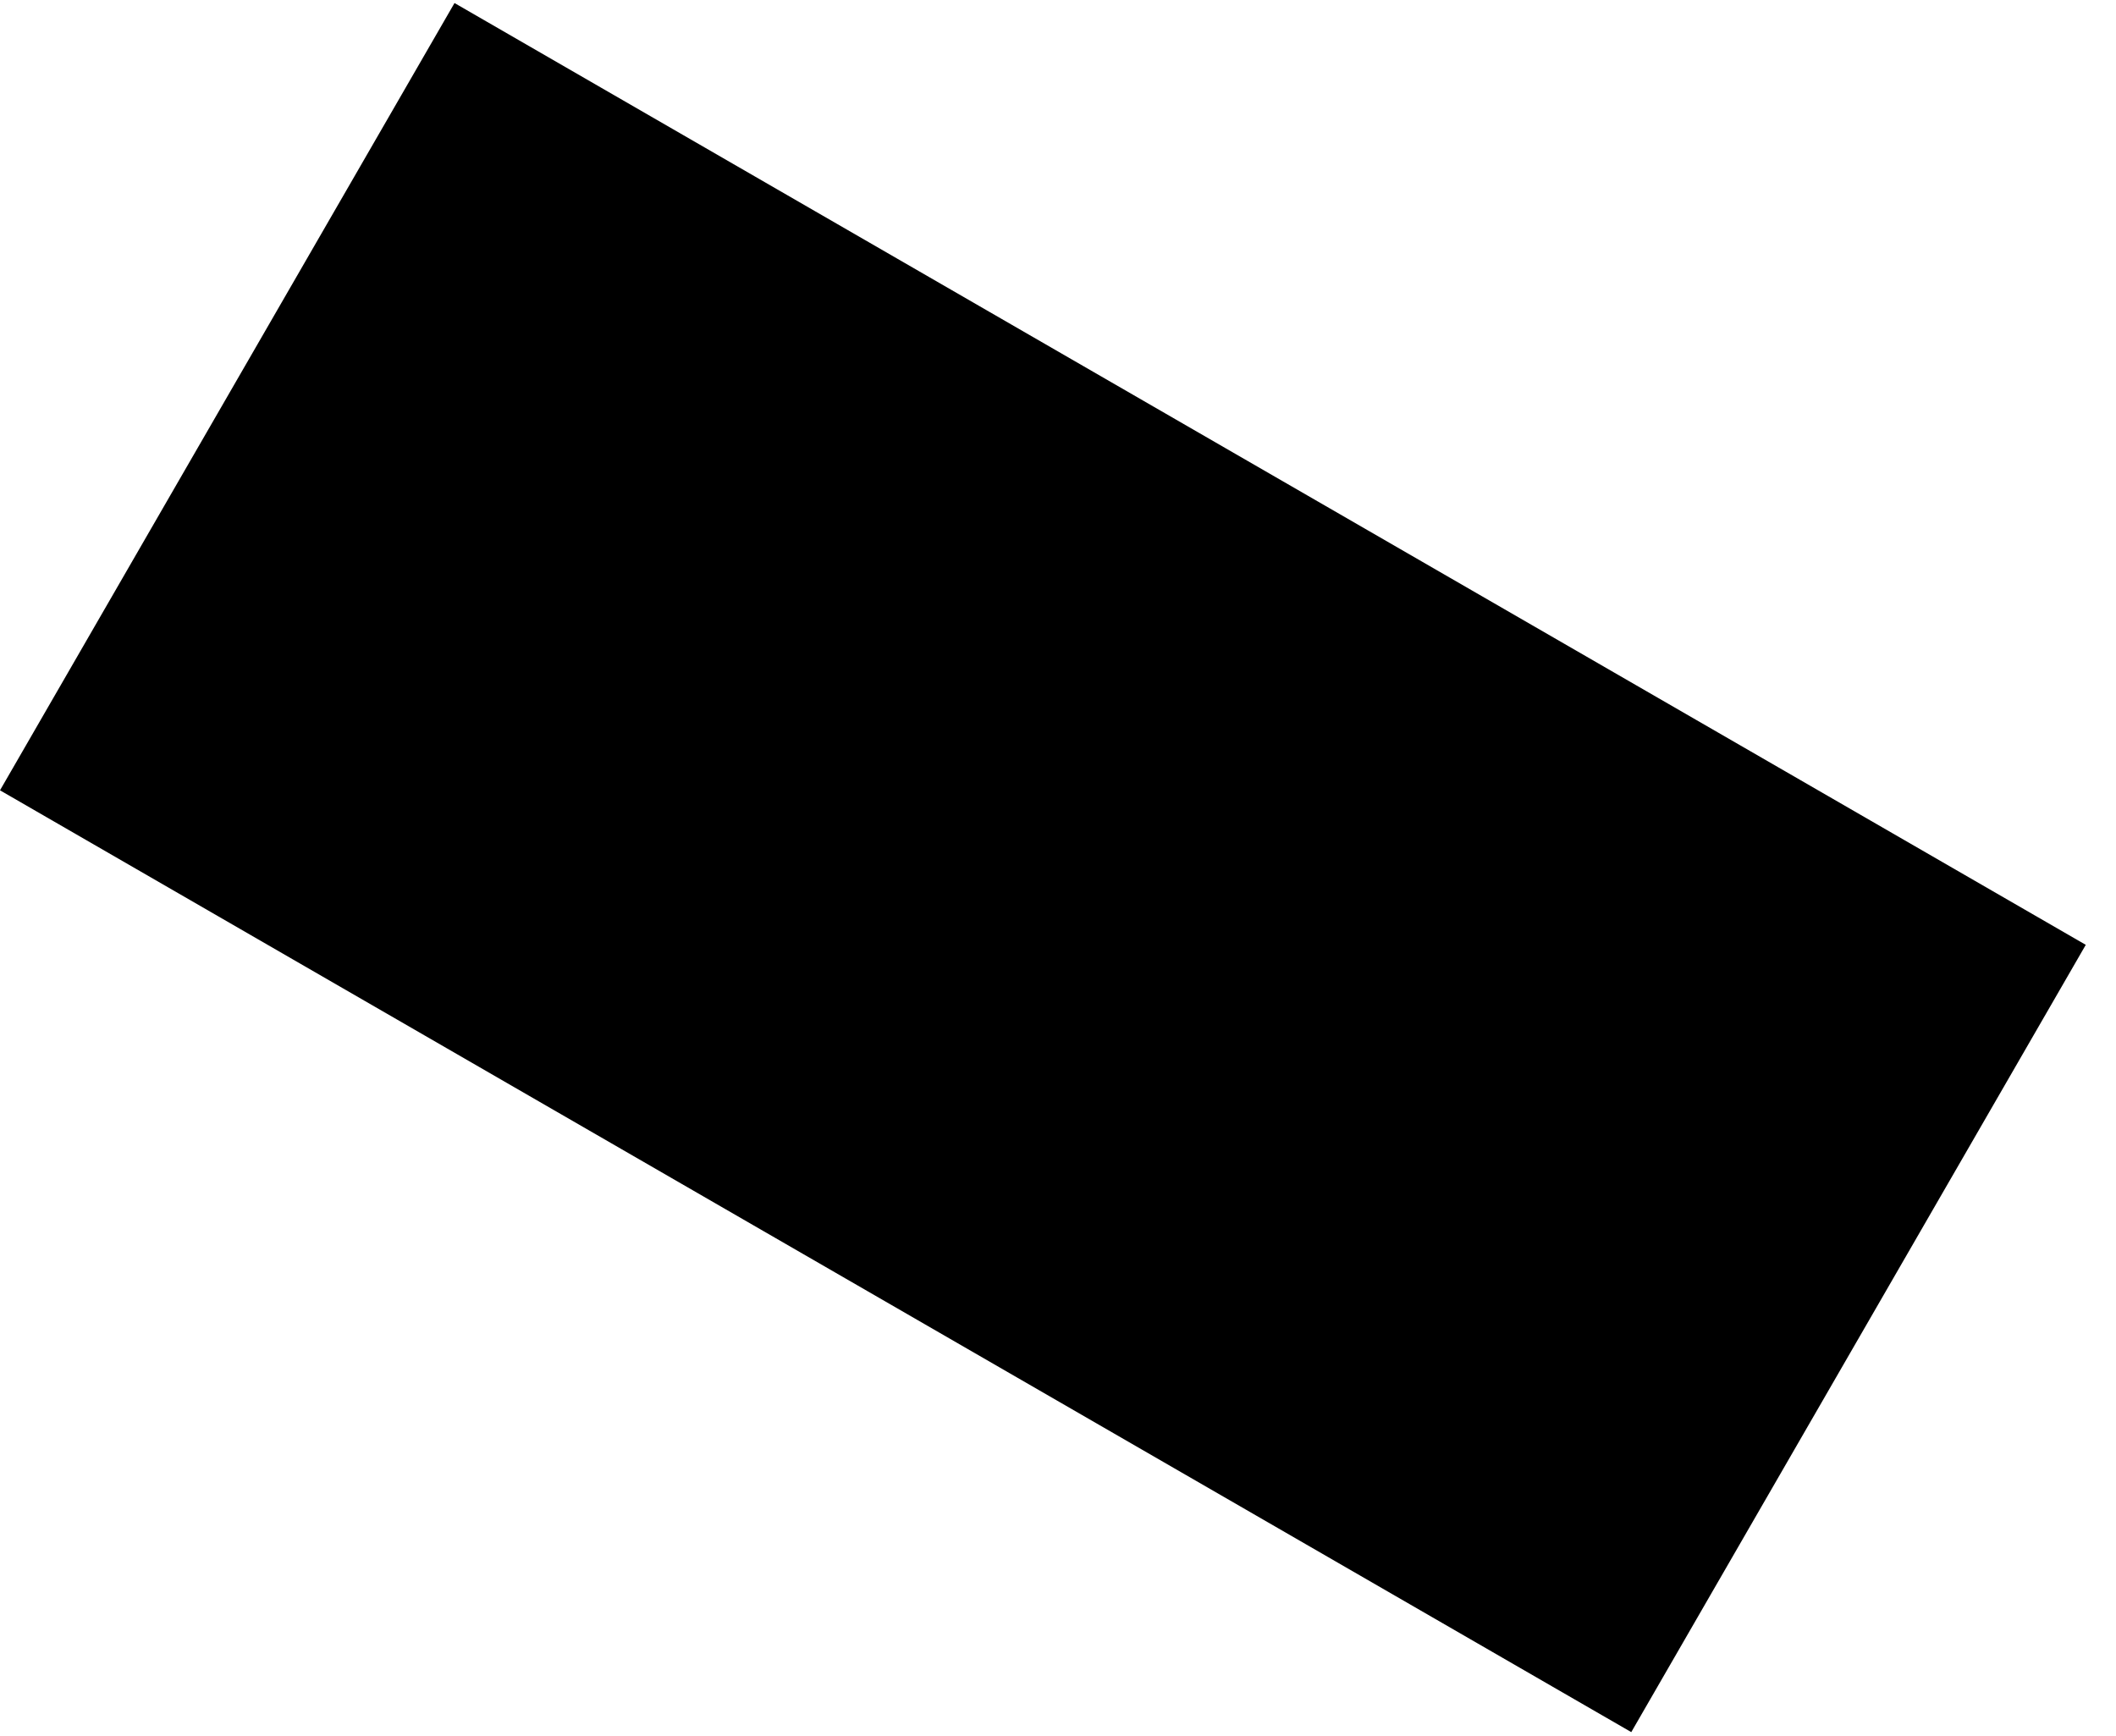 <!-- Generated by IcoMoon.io -->
<svg version="1.1" xmlns="http://www.w3.org/2000/svg" width="39" height="32" viewBox="0 0 39 32">
<title>screenshot_144319_1</title>
<path d="M8.377 0.056l30.066 17.358-8.377 14.51-30.066-17.358 8.377-14.51z"></path>
</svg>
